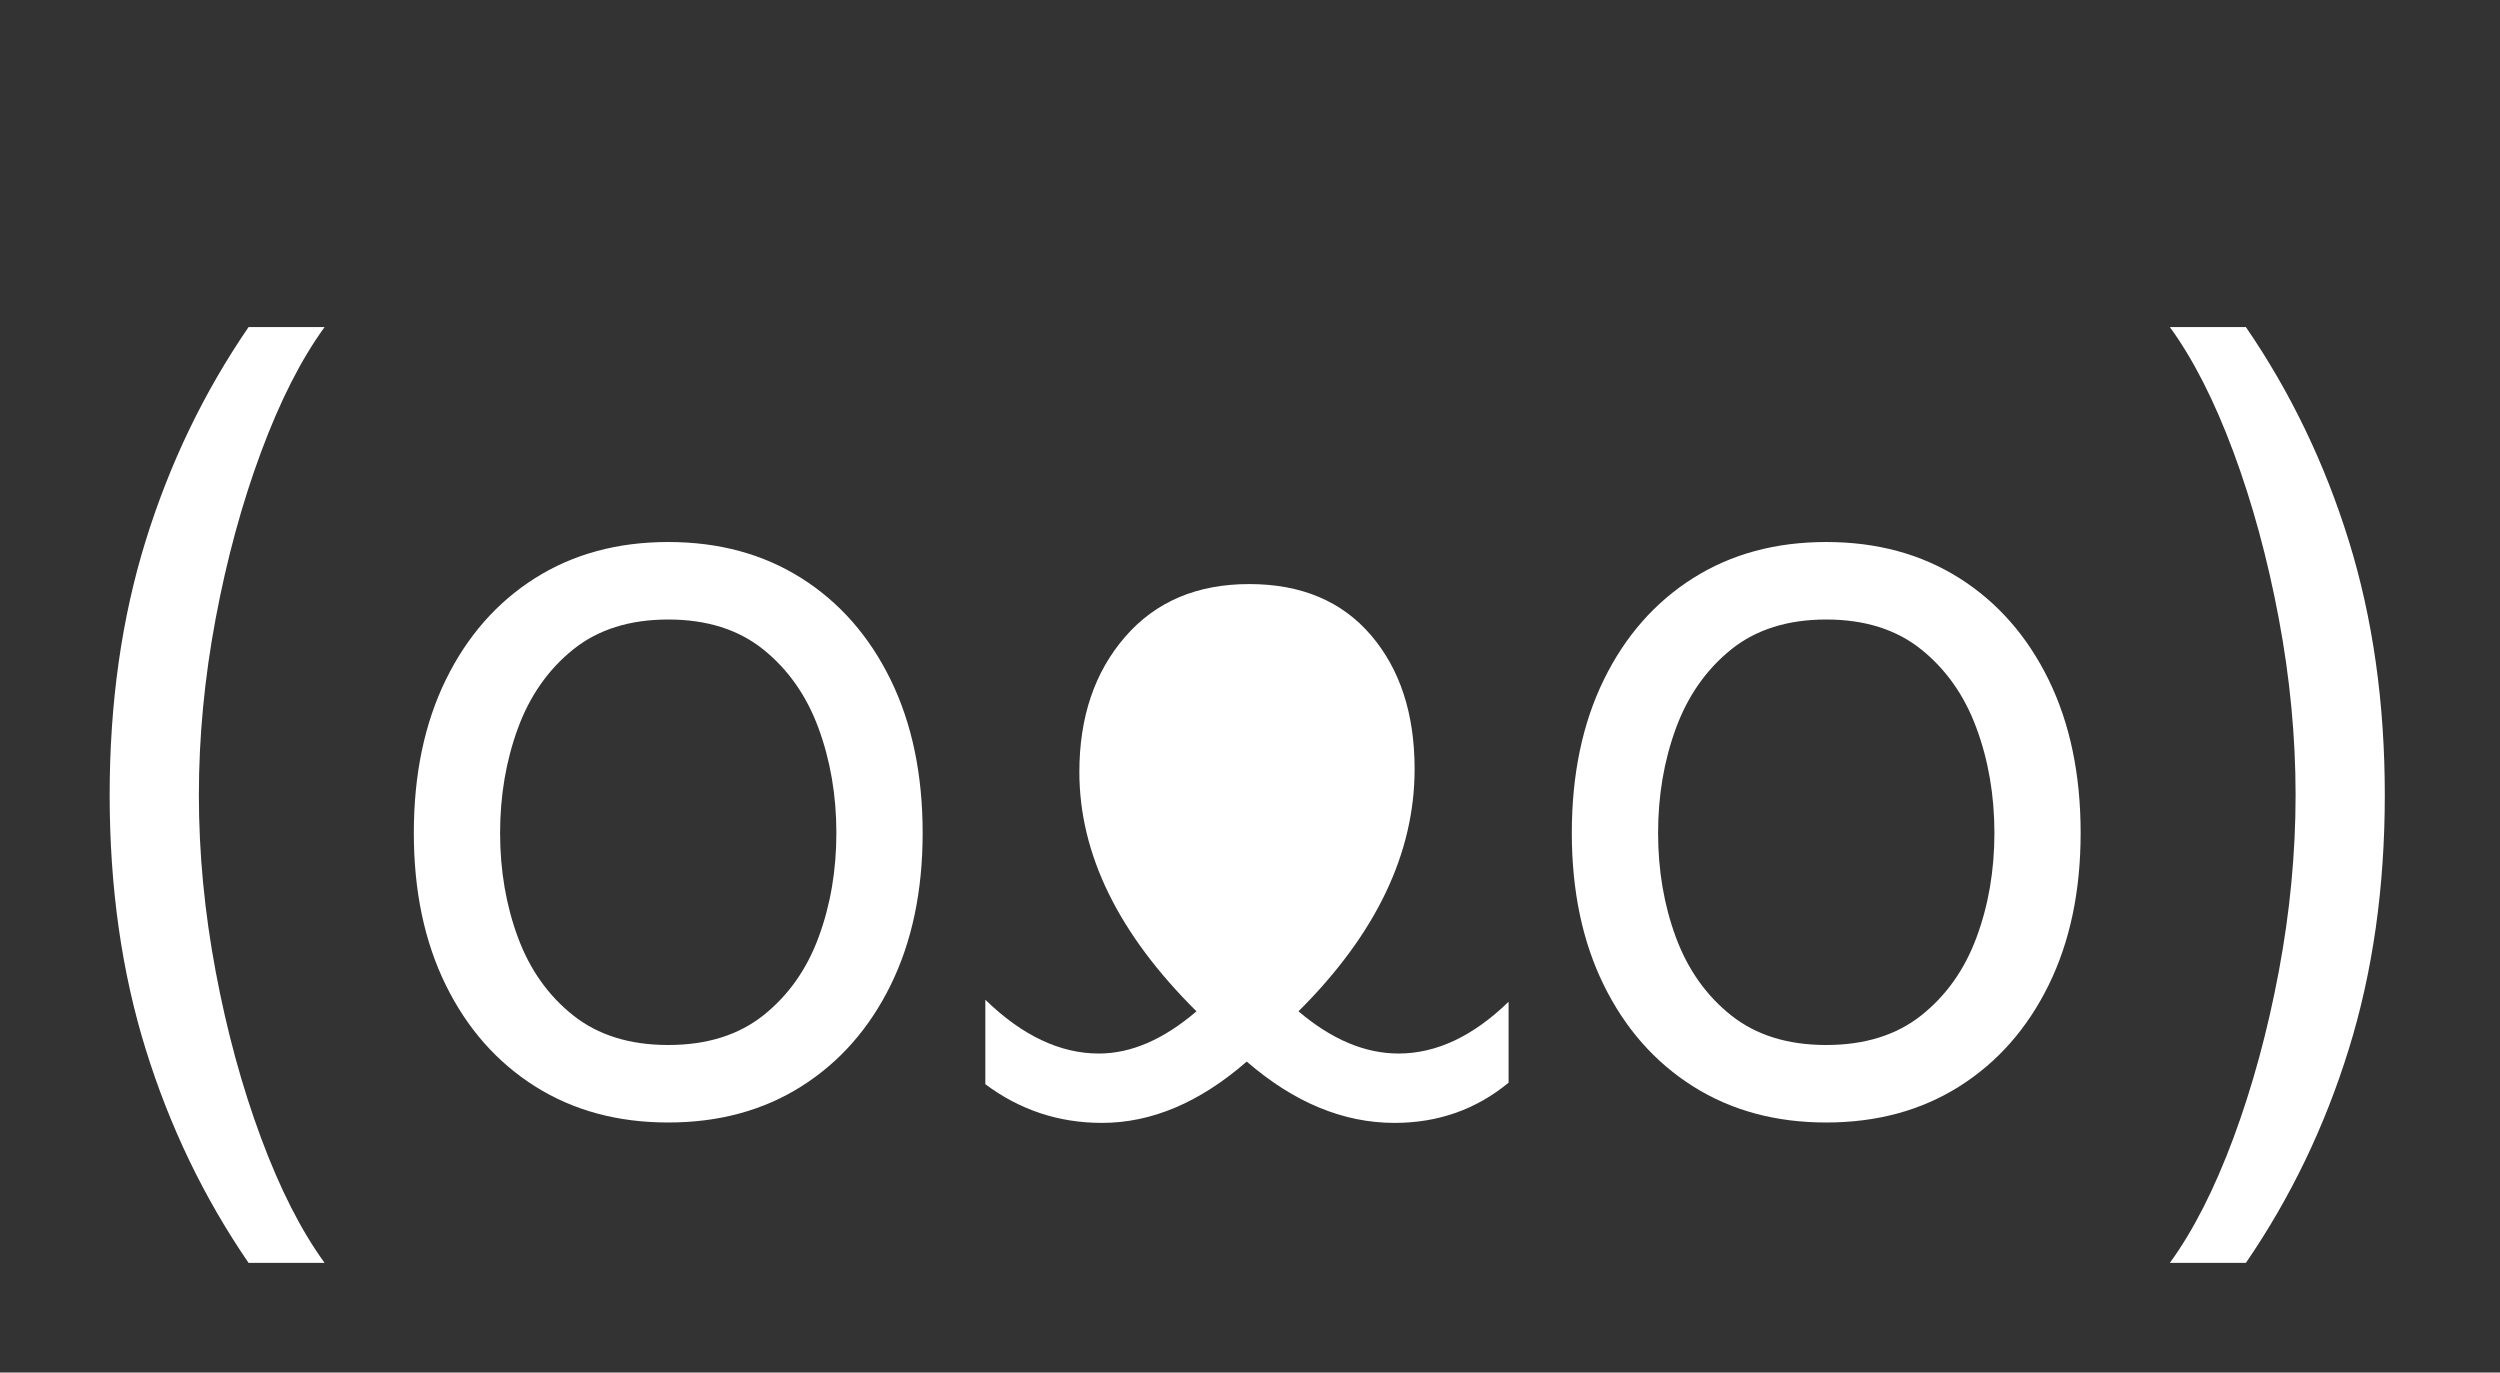 <?xml version="1.0" encoding="utf-8"?>
<svg
  width = "51"
  height = "28"
  viewBox = "0 0 51 28"
  fill = "none"
  xmlns = "http://www.w3.org/2000/svg"
>
  <rect x="0" y="0" width="51" height="28" fill="#333333" stroke="none"/>
  <style>
    @media (prefers-color-scheme: dark) { path { fill: white; } }
    @media (prefers-color-scheme: light) { path { fill: black; } }
  </style>
  <g>
    <path d = "M2.237 13.901Q2.237 11.082 2.972 8.714Q3.706 6.346 5.071 4.355L6.622 4.355Q5.906 5.339 5.325 6.906Q4.743 8.472 4.4 10.299Q4.057 12.126 4.057 13.901Q4.057 15.675 4.4 17.503Q4.743 19.329 5.325 20.896Q5.906 22.462 6.622 23.446L5.071 23.446Q3.706 21.455 2.972 19.087Q2.237 16.72 2.237 13.901ZM13.632 20.582Q12.081 20.582 10.914 19.844Q9.747 19.106 9.094 17.778Q8.442 16.451 8.442 14.676Q8.442 12.886 9.094 11.552Q9.747 10.217 10.914 9.478Q12.081 8.74 13.632 8.74Q15.183 8.74 16.35 9.478Q17.517 10.217 18.17 11.552Q18.822 12.886 18.822 14.676Q18.822 16.451 18.17 17.778Q17.517 19.106 16.35 19.844Q15.183 20.582 13.632 20.582ZM13.632 19.001Q14.81 19.001 15.571 18.397Q16.332 17.793 16.697 16.809Q17.062 15.825 17.062 14.676Q17.062 13.528 16.697 12.536Q16.332 11.544 15.571 10.932Q14.81 10.321 13.632 10.321Q12.454 10.321 11.693 10.932Q10.932 11.544 10.567 12.536Q10.202 13.528 10.202 14.676Q10.202 15.825 10.567 16.809Q10.932 17.793 11.693 18.397Q12.454 19.001 13.632 19.001Z"
          transform = "translate(0 2.317)"
          fill = "#FFFFFF"/>
    <path d = "M10.879 22.087Q9.885 22.907 8.552 22.907Q6.983 22.907 5.537 21.656Q4.102 22.907 2.584 22.907Q1.261 22.907 0.205 22.118L0.205 20.395Q1.333 21.492 2.522 21.492Q3.507 21.492 4.512 20.631Q2.123 18.262 2.123 15.75Q2.123 14.068 3.056 12.992Q3.989 11.915 5.588 11.915Q7.178 11.915 8.07 12.956Q8.962 13.997 8.962 15.688Q8.962 18.273 6.593 20.631Q7.608 21.492 8.634 21.492Q9.792 21.492 10.879 20.436L10.879 22.087Z"
          transform = "translate(19.896 0)"
          fill = "#FFFFFF"/>
    <path d = "M6.264 20.582Q4.713 20.582 3.546 19.844Q2.379 19.106 1.726 17.778Q1.074 16.451 1.074 14.676Q1.074 12.886 1.726 11.552Q2.379 10.217 3.546 9.478Q4.713 8.74 6.264 8.74Q7.815 8.74 8.982 9.478Q10.149 10.217 10.802 11.552Q11.454 12.886 11.454 14.676Q11.454 16.451 10.802 17.778Q10.149 19.106 8.982 19.844Q7.815 20.582 6.264 20.582ZM6.264 19.001Q7.442 19.001 8.203 18.397Q8.964 17.793 9.329 16.809Q9.695 15.825 9.695 14.676Q9.695 13.528 9.329 12.536Q8.964 11.544 8.203 10.932Q7.442 10.321 6.264 10.321Q5.086 10.321 4.325 10.932Q3.565 11.544 3.199 12.536Q2.834 13.528 2.834 14.676Q2.834 15.825 3.199 16.809Q3.565 17.793 4.325 18.397Q5.086 19.001 6.264 19.001ZM17.659 13.901Q17.659 16.72 16.924 19.087Q16.19 21.455 14.825 23.446L13.274 23.446Q13.99 22.462 14.572 20.896Q15.153 19.329 15.496 17.503Q15.839 15.675 15.839 13.901Q15.839 12.126 15.496 10.299Q15.153 8.472 14.572 6.906Q13.99 5.339 13.274 4.355L14.825 4.355Q16.19 6.346 16.924 8.714Q17.659 11.082 17.659 13.901Z"
          transform = "translate(30.991 2.317)"
          fill = "#FFFFFF"/>
  </g>
</svg>